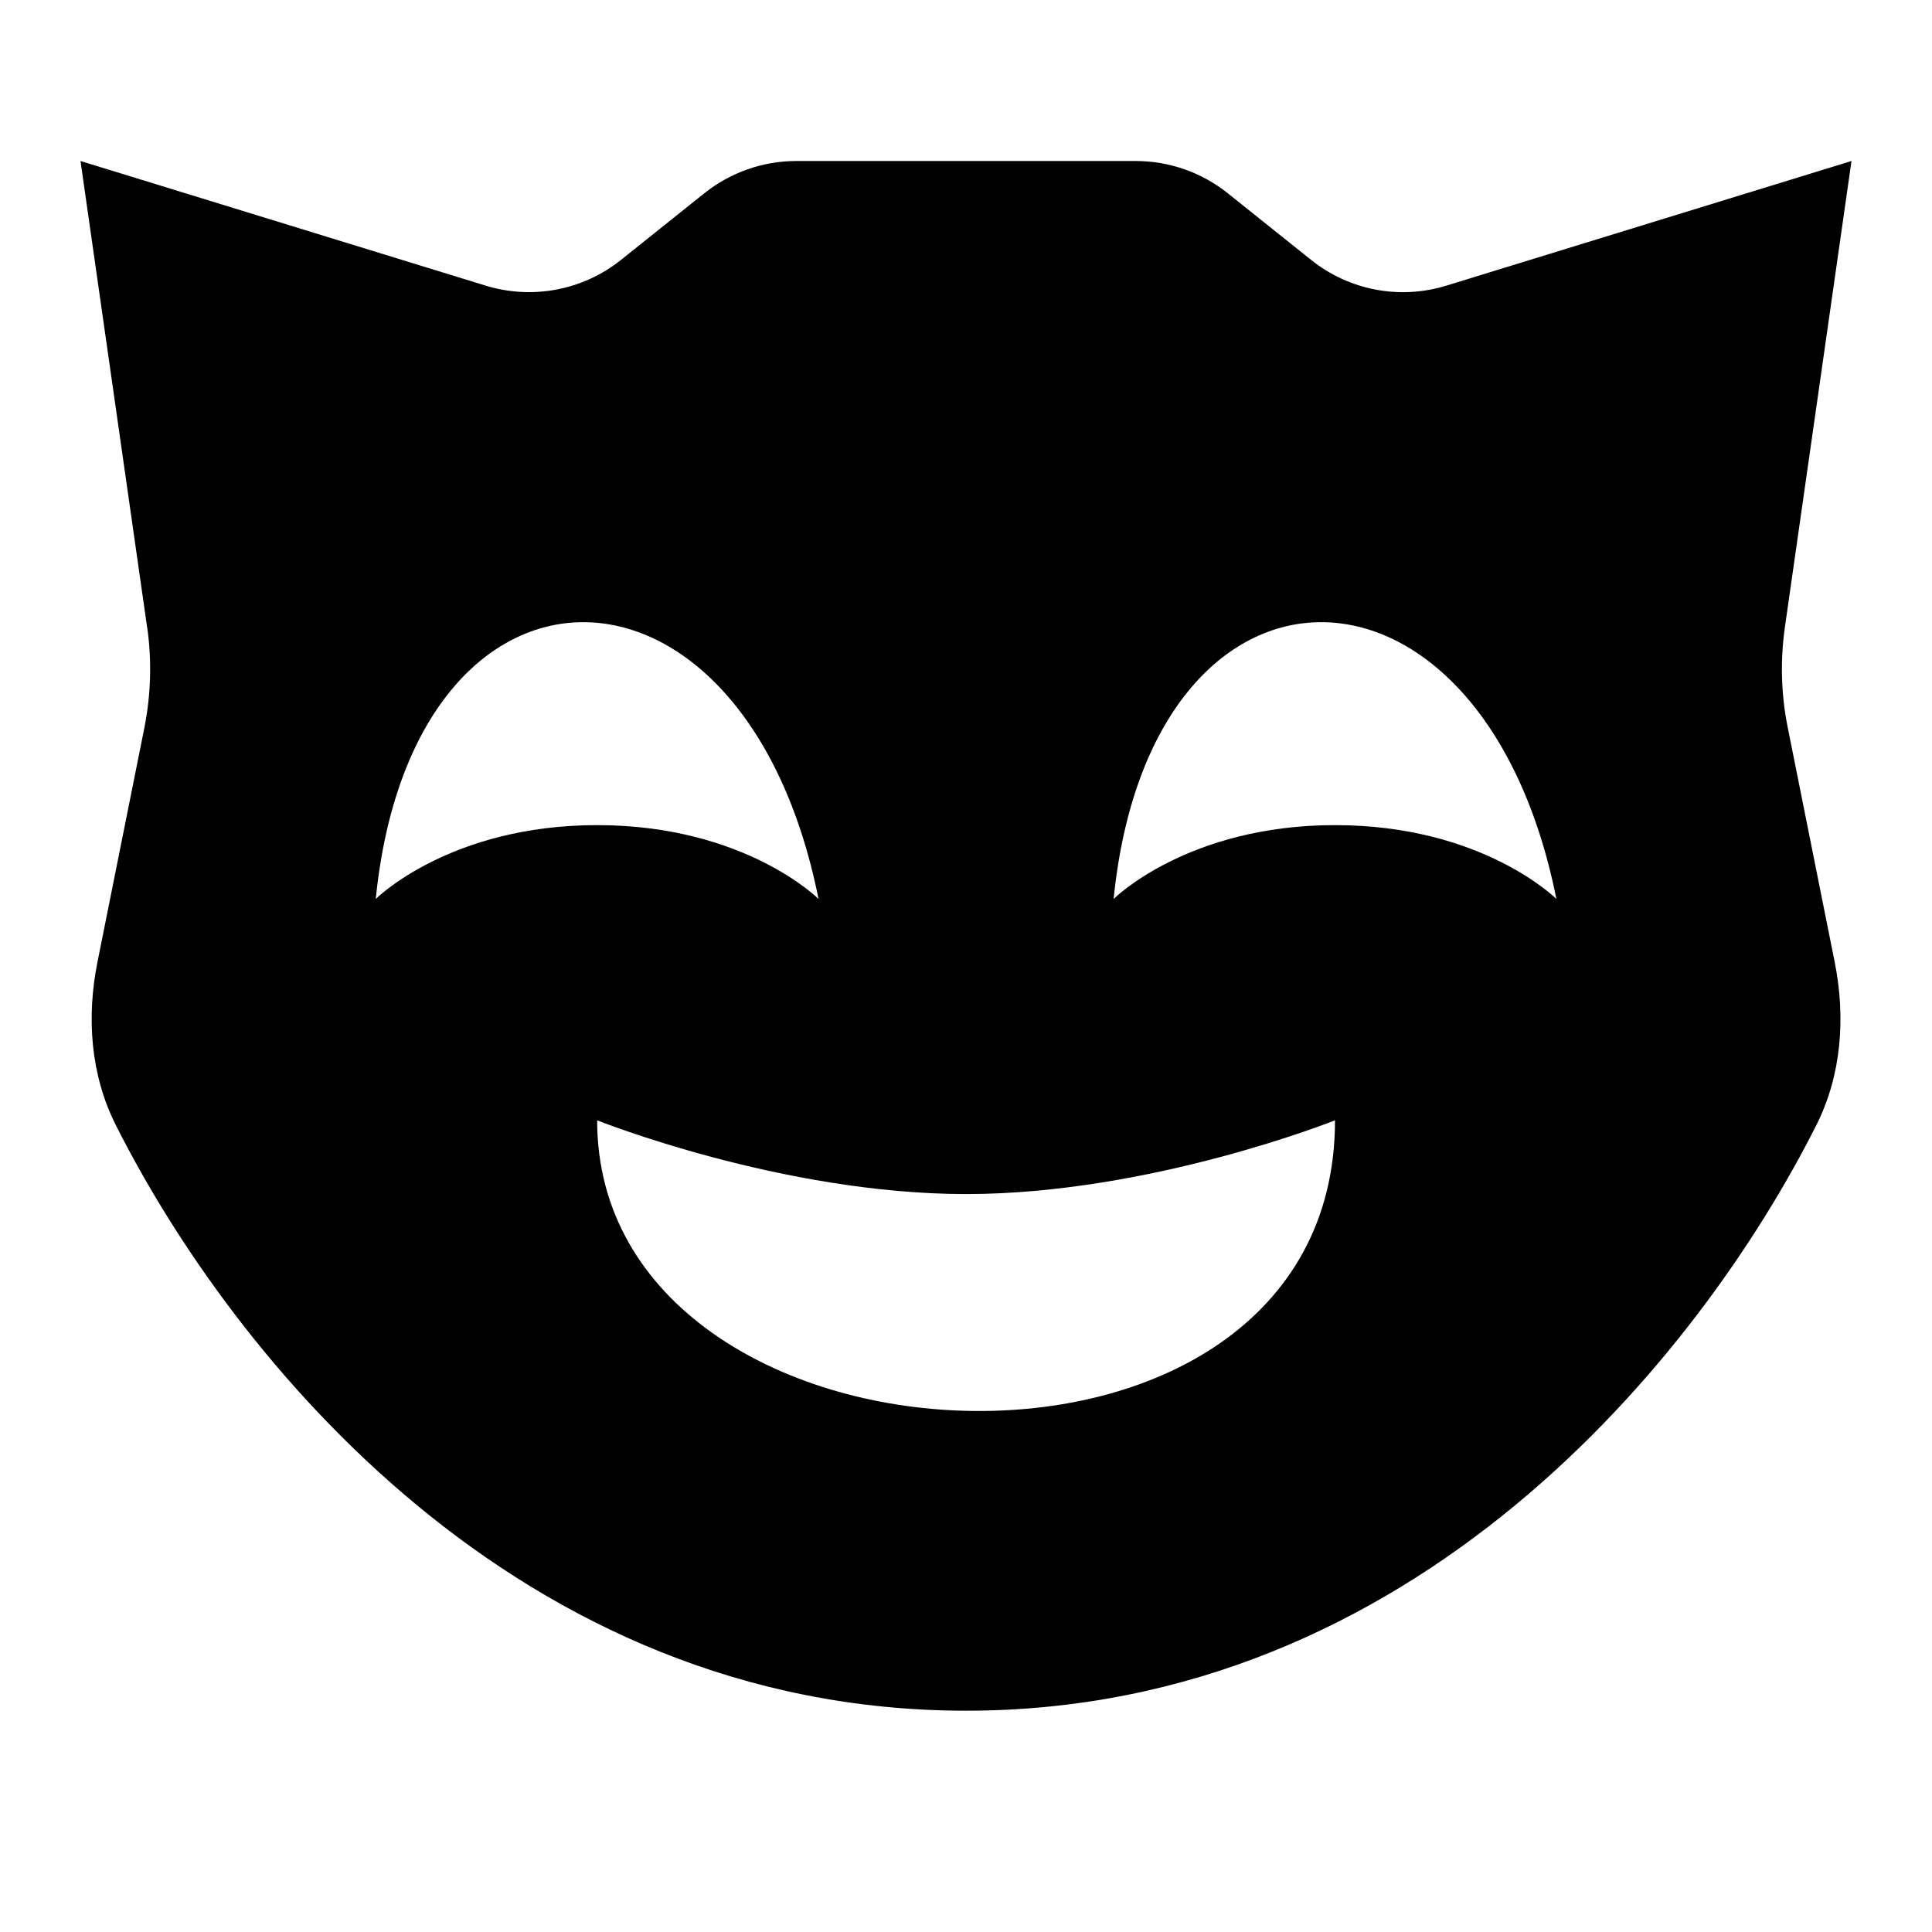 <svg width="24" height="24" viewBox="0 0 24 24" fill="current" xmlns="http://www.w3.org/2000/svg"><path d="M1.829 7.795C1.887 8.207 1.875 8.625 1.795 9.033L1.211 11.95C1.073 12.636 1.124 13.351 1.438 13.975C2.897 16.872 6.439 21.251 12.001 21.251C17.562 21.251 21.105 16.873 22.564 13.975C22.878 13.351 22.928 12.636 22.791 11.95L22.207 9.033C22.125 8.625 22.114 8.207 22.172 7.795L23 2L17.968 3.548C17.388 3.727 16.758 3.607 16.285 3.227L15.252 2.401C14.927 2.141 14.524 2 14.107 2H9.893C9.477 2 9.073 2.142 8.749 2.401L7.716 3.227C7.242 3.607 6.612 3.726 6.032 3.548L1 2L1.828 7.795H1.829ZM4.668 11.167C5.126 6.583 9.251 6.583 10.168 11.167C10.168 11.167 9.251 10.25 7.418 10.25C5.584 10.25 4.668 11.167 4.668 11.167ZM19.334 11.167C19.334 11.167 18.418 10.25 16.584 10.25C14.751 10.25 13.834 11.167 13.834 11.167C14.293 6.583 18.418 6.583 19.334 11.167ZM12.001 14.833C14.293 14.833 16.584 13.917 16.584 13.917C16.584 18.958 7.418 18.5 7.418 13.917C7.418 13.917 9.709 14.833 12.001 14.833Z" fill="current"/></svg>